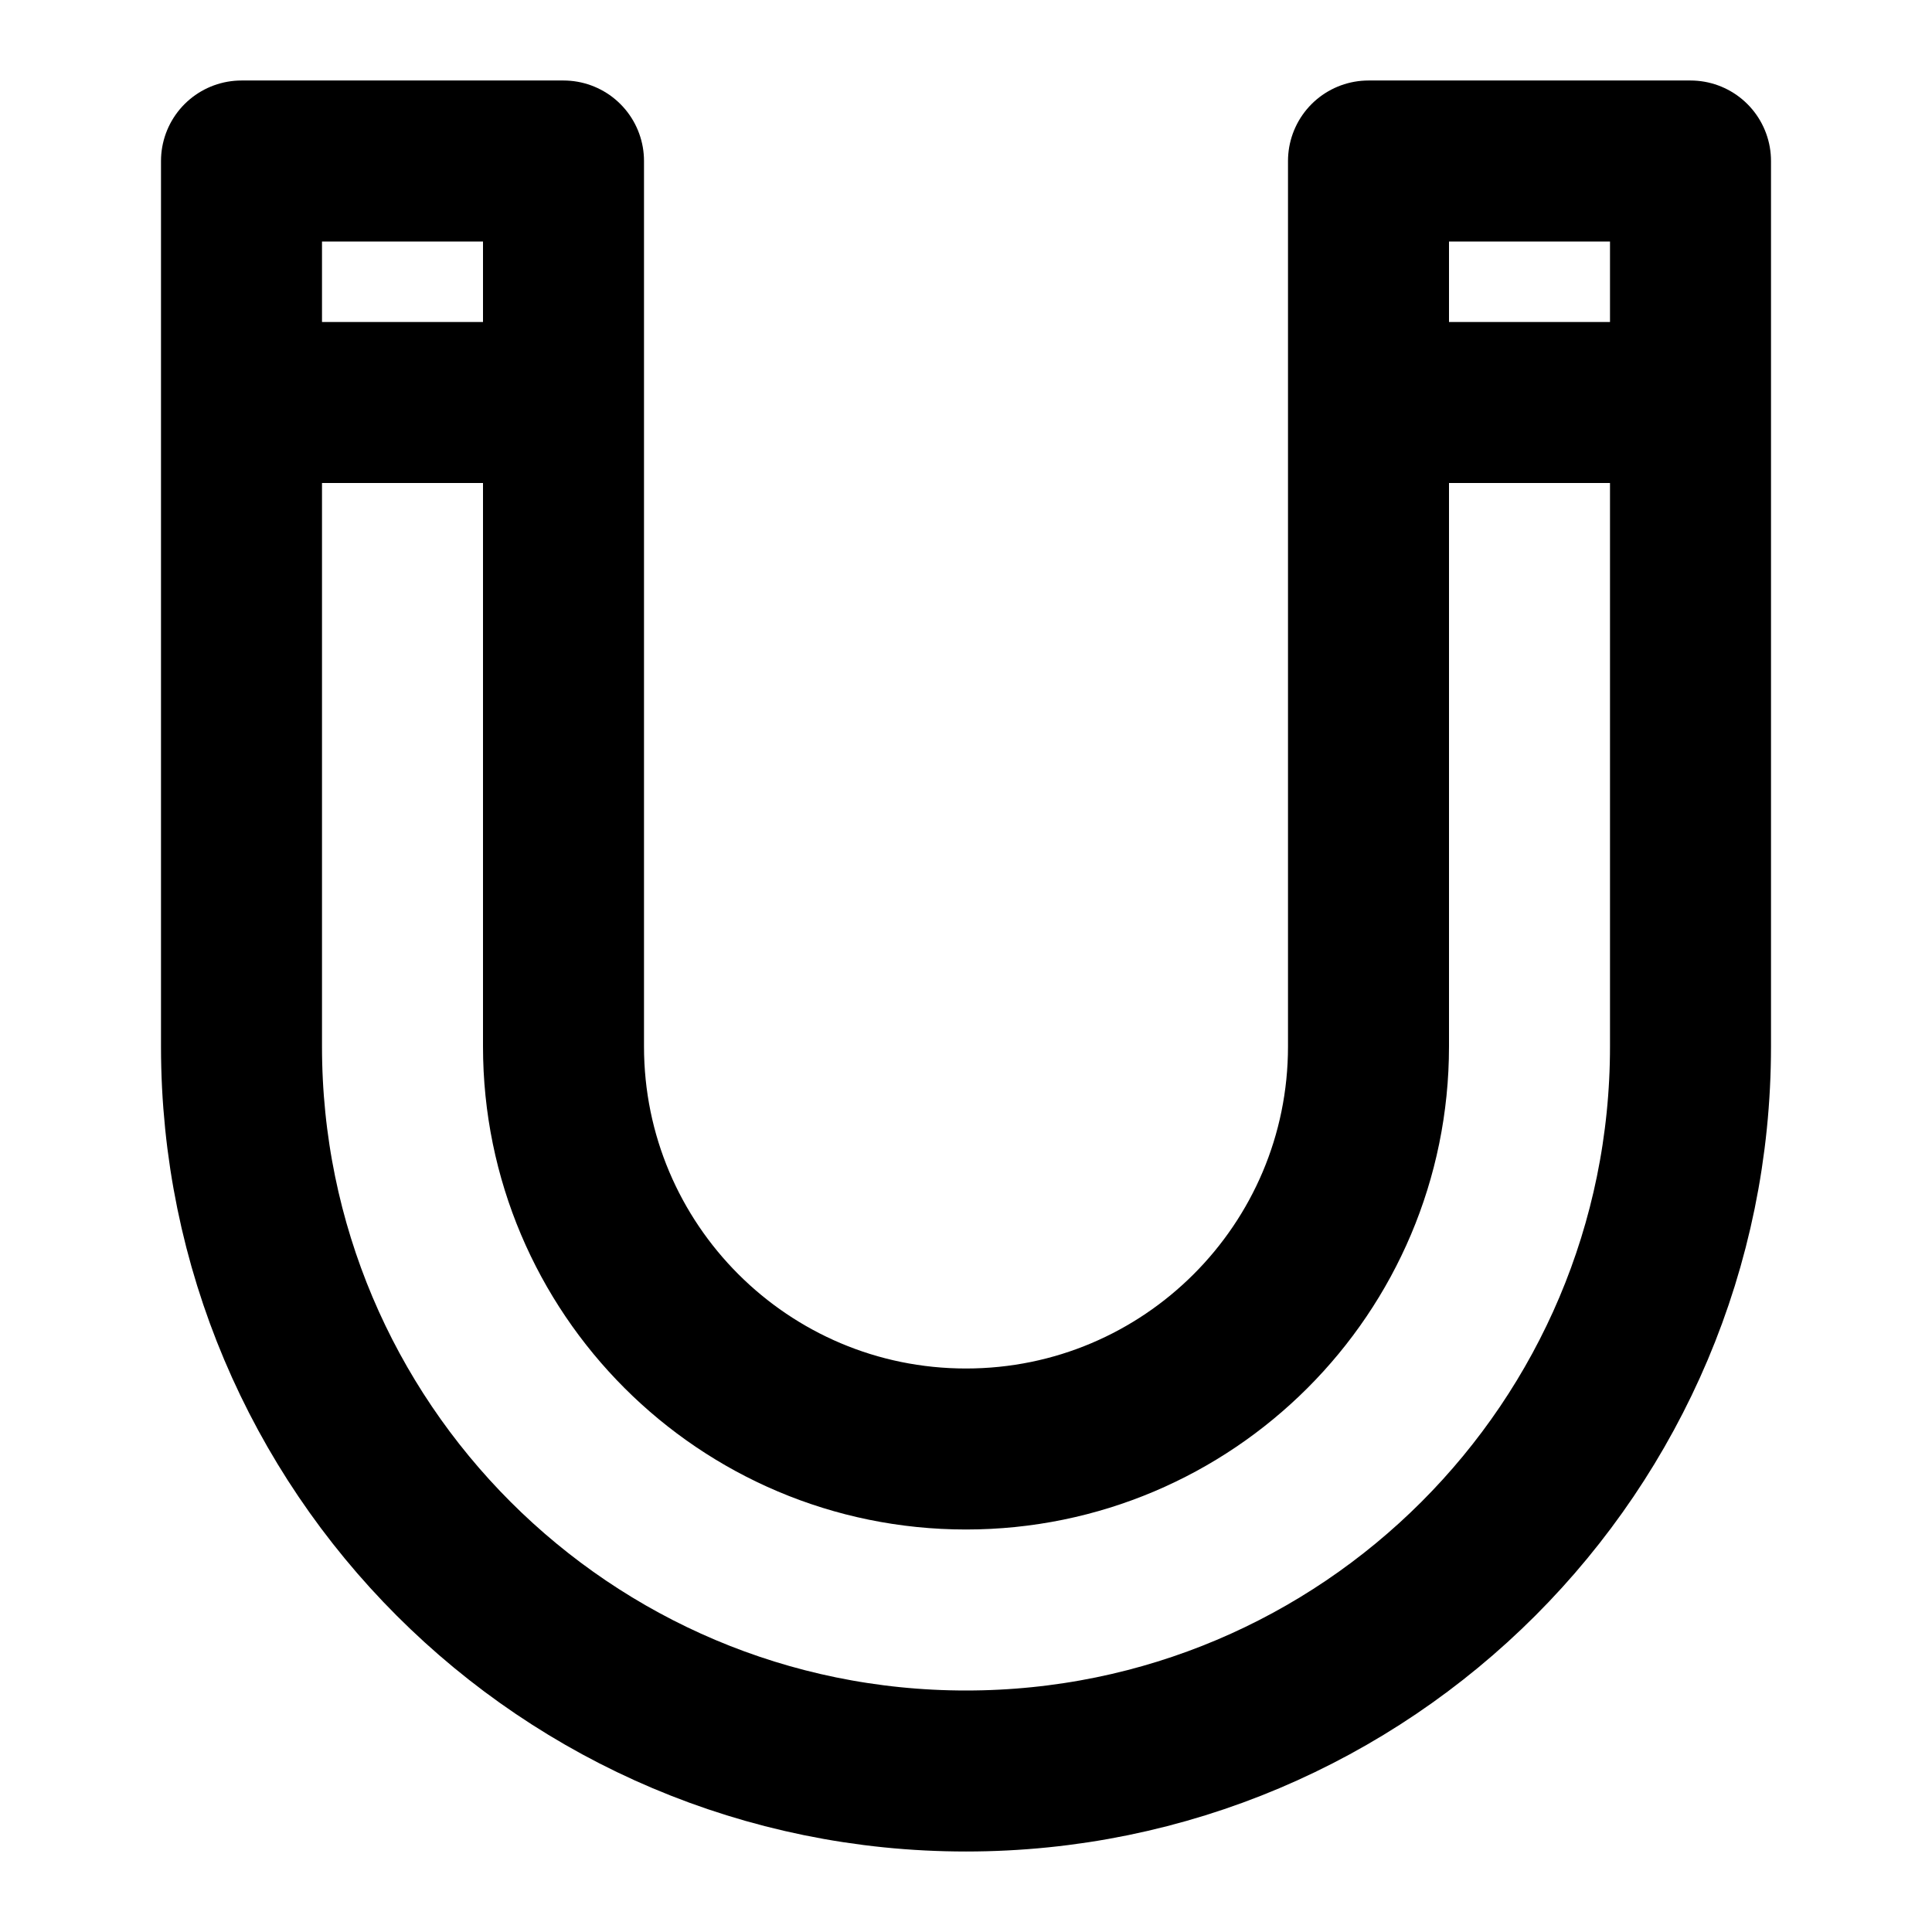 <svg
	width="24"
	height="24"
	viewBox="0 0 24 24"
	fill="none"
	xmlns="http://www.w3.org/2000/svg"
>
	<g class="oi-snap">
		<path
			class="oi-vector"
			d="M3 5V13C3 17.971 7.029 22 12 22C16.971 22 21 17.971 21 13V5M3 5V2H7V5M3 5H7M21 5V2H17V5M21 5H17M7 5V13C7 15.761 9.239 18 12 18C14.761 18 17 15.761 17 13V5"
			stroke="black"
			stroke-width="2"
			stroke-linecap="round"
			stroke-linejoin="round"
		/>
	</g>
</svg>